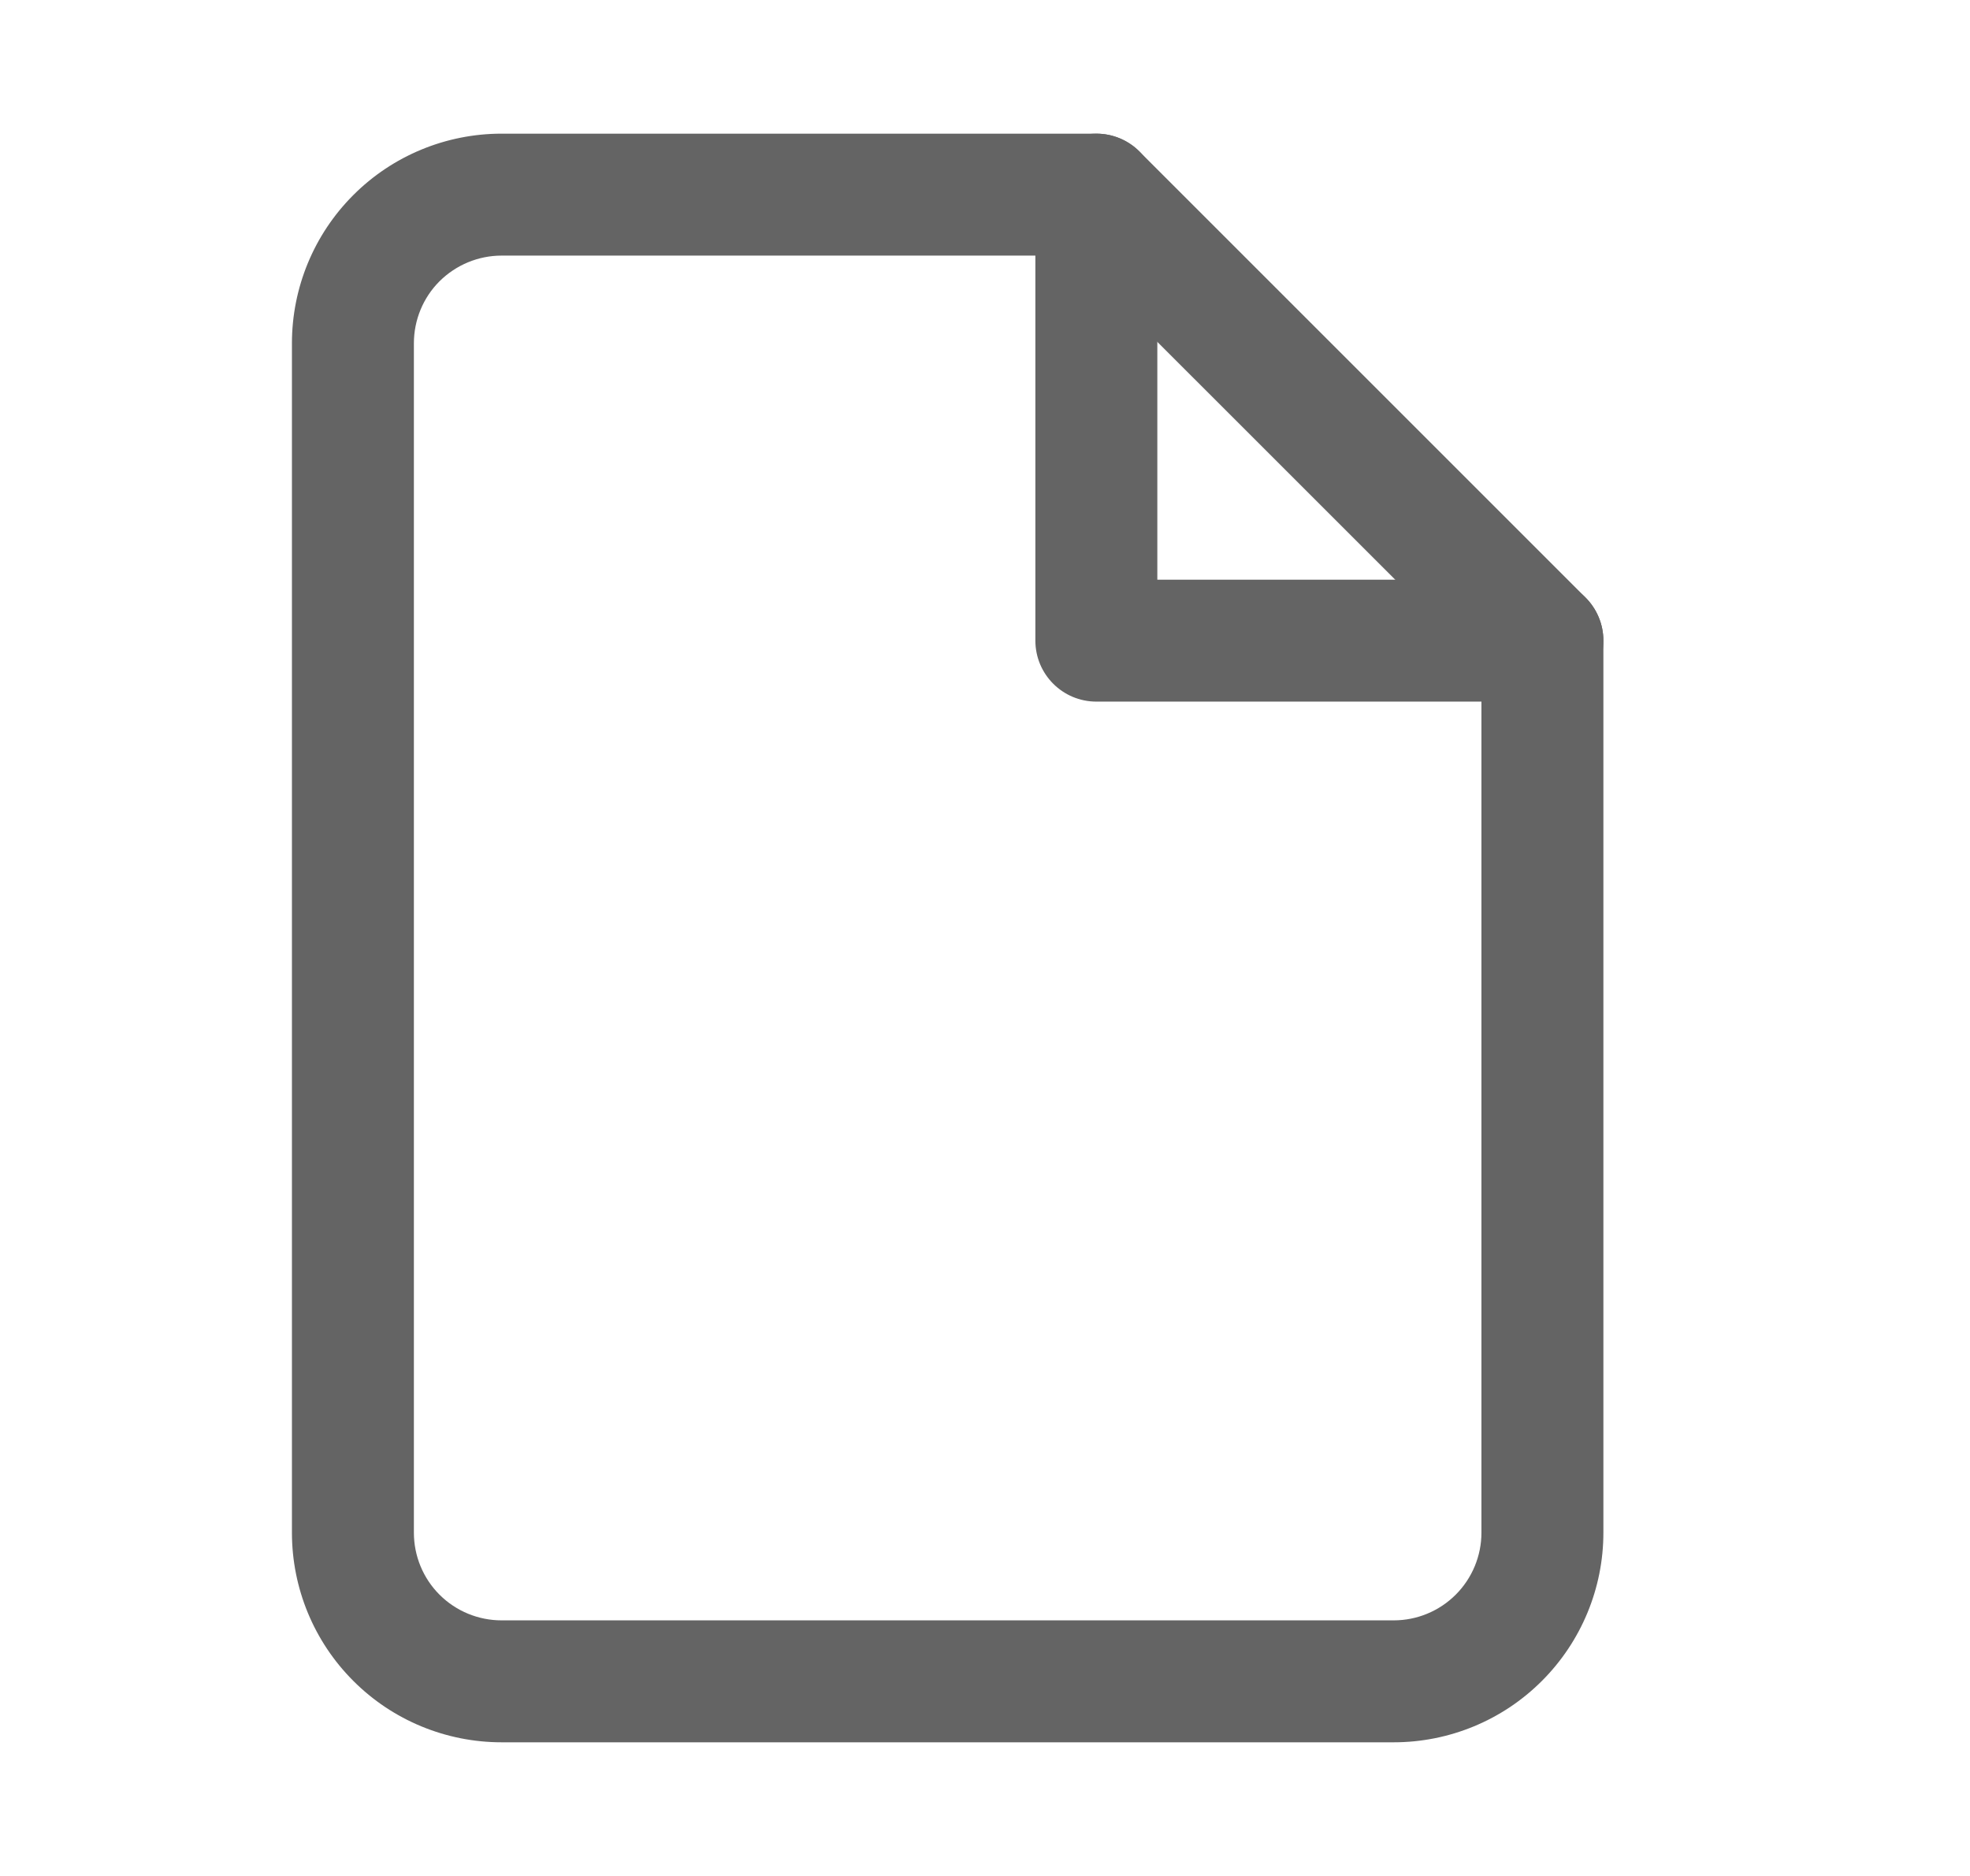 <svg width="21" height="20" viewBox="0 0 21 20" fill="none" xmlns="http://www.w3.org/2000/svg">
<path fill-rule="evenodd" clip-rule="evenodd" d="M3.766 2.08C4.185 1.66 4.754 1.425 5.347 1.425H11.687C11.859 1.425 12.024 1.493 12.146 1.615L16.901 6.37C17.023 6.492 17.092 6.658 17.092 6.83V16.34C17.092 16.933 16.856 17.501 16.437 17.92C16.018 18.34 15.449 18.575 14.857 18.575H5.347C4.754 18.575 4.185 18.34 3.766 17.92C3.347 17.501 3.112 16.933 3.112 16.34V3.66C3.112 3.067 3.347 2.499 3.766 2.08ZM5.347 2.725C5.099 2.725 4.861 2.824 4.685 2.999C4.51 3.174 4.412 3.412 4.412 3.66V16.34C4.412 16.588 4.51 16.826 4.685 17.001C4.861 17.177 5.099 17.275 5.347 17.275H14.857C15.104 17.275 15.342 17.177 15.518 17.001C15.693 16.826 15.792 16.588 15.792 16.34V7.099L11.417 2.725H5.347Z" fill="#646464"/>
<path fill-rule="evenodd" clip-rule="evenodd" d="M11.687 1.425C12.046 1.425 12.337 1.716 12.337 2.075V6.18H16.442C16.801 6.18 17.092 6.471 17.092 6.83C17.092 7.189 16.801 7.48 16.442 7.48H11.687C11.328 7.48 11.037 7.189 11.037 6.83V2.075C11.037 1.716 11.328 1.425 11.687 1.425Z" fill="#646464"/>
</svg>
